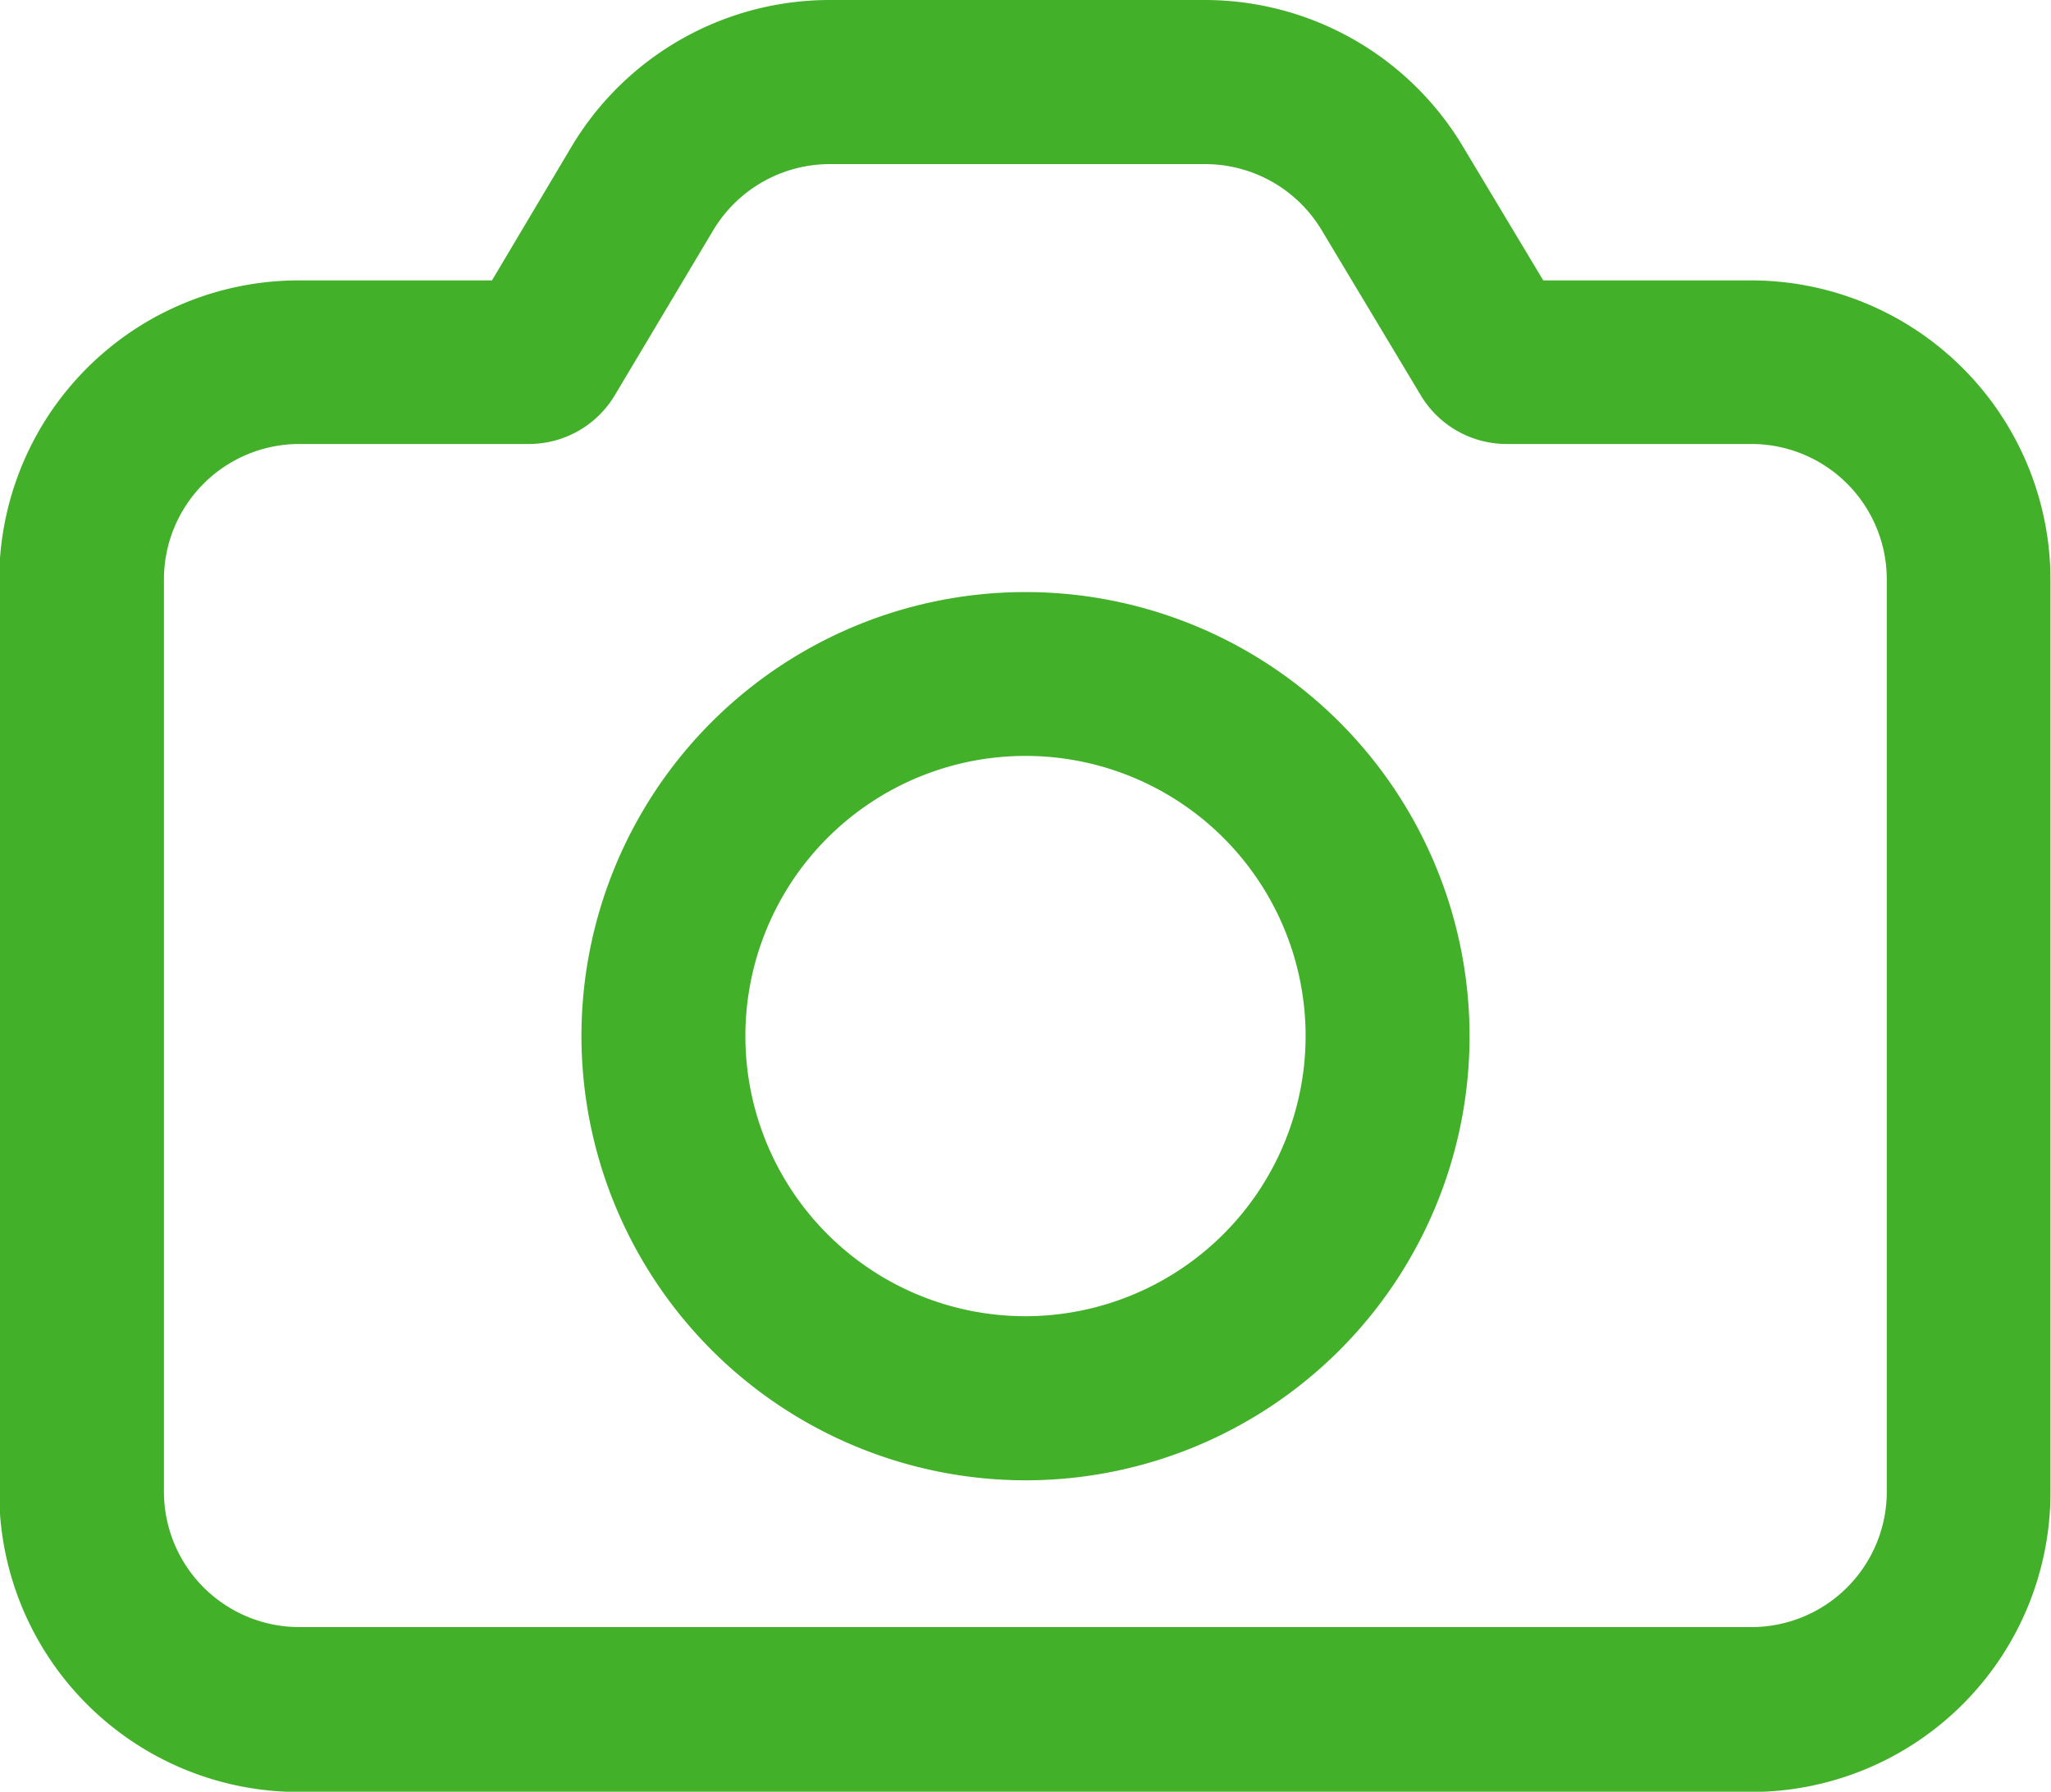 <svg xmlns="http://www.w3.org/2000/svg" width="15.75" height="13.757" viewBox="0 0 15.75 13.757"><defs><style>.a{fill:#43b02a;}</style></defs><path class="a" d="M1713.185,2922.222h-1.6l-.623-1.038a2.31,2.31,0,0,0-1.971-1.115H1706.1a2.309,2.309,0,0,0-1.976,1.124l-.612,1.029h-1.484a2.3,2.3,0,0,0-2.3,2.3v7.006a2.3,2.3,0,0,0,2.3,2.3h11.152a2.3,2.3,0,0,0,2.3-2.3v-7.006A2.3,2.3,0,0,0,1713.185,2922.222Zm-7.974-.385a1.044,1.044,0,0,1,.893-.508h2.884a1.044,1.044,0,0,1,.891.5l.767,1.278a.769.769,0,0,0,.656.371h1.882a1.04,1.04,0,0,1,1.039,1.039v7.006a1.04,1.04,0,0,1-1.039,1.039h-11.152a1.04,1.04,0,0,1-1.039-1.039v-7.006a1.04,1.04,0,0,1,1.039-1.039h1.766a.768.768,0,0,0,.657-.374Z" transform="translate(-1699.734 -2920.069)"/><path class="a" d="M1830.738,3056.775a3.41,3.41,0,1,0-3.41-3.411A3.414,3.414,0,0,0,1830.738,3056.775Zm0-1.26a2.151,2.151,0,1,1,2.151-2.151A2.153,2.153,0,0,1,1830.738,3055.515Z" transform="translate(-1822.863 -3045.409)"/></svg>